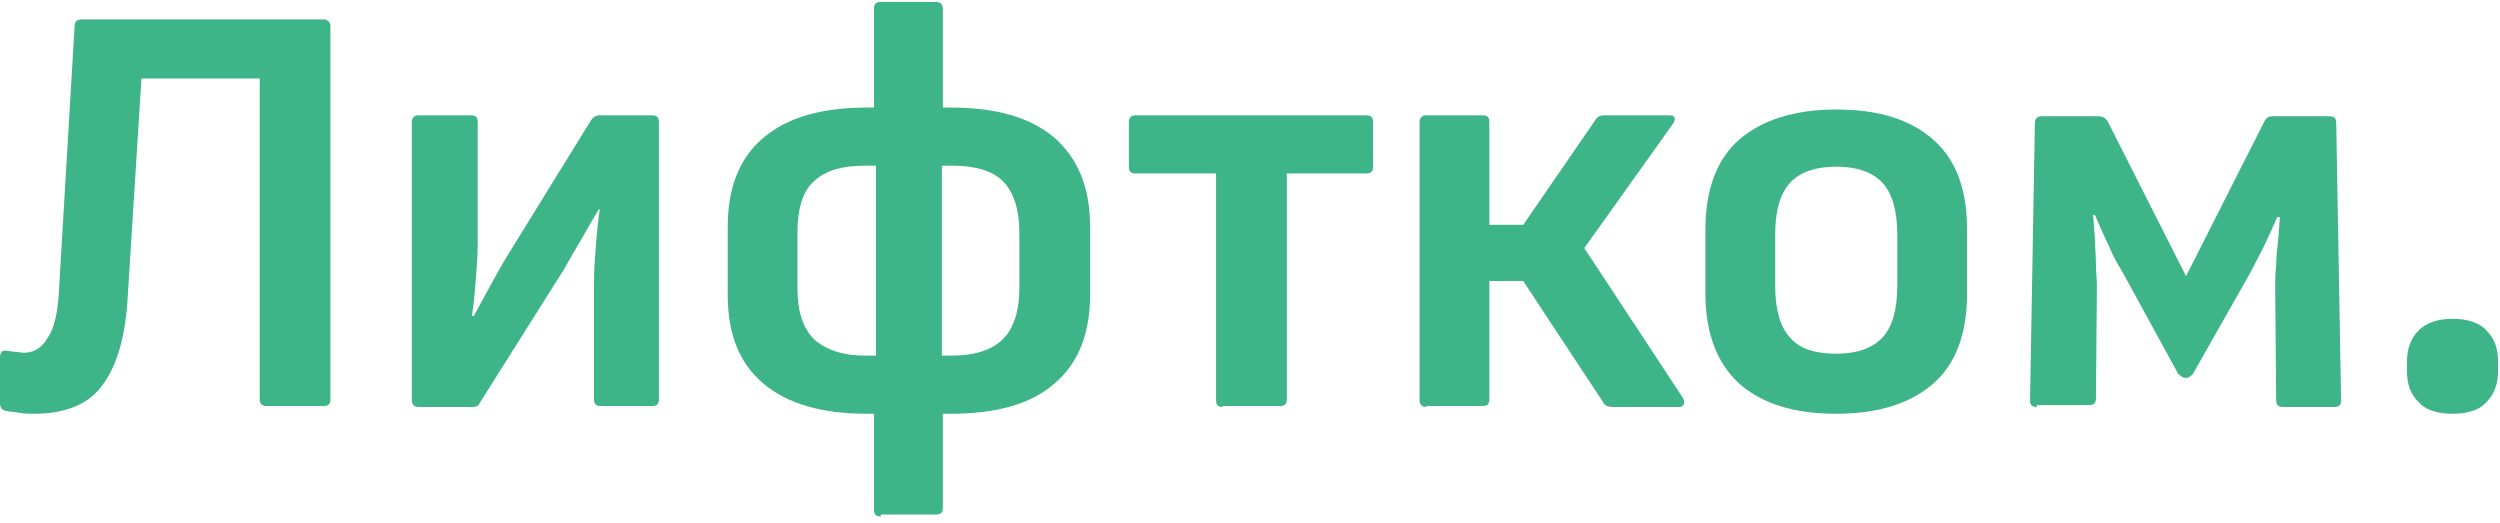 <svg width="258" height="54" viewBox="0 0 258 54" fill="none" xmlns="http://www.w3.org/2000/svg">
<path d="M3.5 42.7C3 42.7 2.5 42.7 2 42.6C1.5 42.5 1 42.5 0.6 42.4C0.2 42.3 0 42.1 0 41.6V36.9C0 36.4 0.2 36.1 0.7 36.2C0.9 36.2 1.2 36.3 1.5 36.3C1.8 36.3 2.1 36.4 2.5 36.4C3.5 36.4 4.3 35.9 4.9 34.9C5.6 33.9 6 32.2 6.1 29.7L7.7 2.7C7.7 2.2 8 2 8.4 2H33.4C33.8 2 34.1 2.3 34.1 2.7V41.2C34.1 41.7 33.9 41.9 33.4 41.9H27.5C27.1 41.9 26.8 41.7 26.8 41.2V8.1H14.6L13.2 30.3C13 34.6 12.1 37.7 10.6 39.7C9.2 41.7 6.8 42.7 3.5 42.7Z" fill="#3EB489"/>
<path d="M43.2 42C42.8 42 42.5 41.8 42.5 41.3V12.6C42.5 12.2 42.7 11.9 43.2 11.9H48.6C49.1 11.9 49.3 12.1 49.3 12.6V25.2C49.3 26.4 49.2 27.7 49.1 28.9C49 30.1 48.9 31.4 48.7 32.6H48.9C49.5 31.5 50.1 30.4 50.7 29.3C51.3 28.2 51.9 27.1 52.6 26L61 12.4C61.2 12.1 61.5 11.9 61.9 11.9H67.3C67.8 11.9 68 12.1 68 12.6V41.2C68 41.7 67.8 41.9 67.3 41.9H62C61.5 41.9 61.3 41.7 61.3 41.2V29C61.3 27.8 61.4 26.6 61.5 25.3C61.6 24.1 61.7 22.8 61.9 21.6H61.8C61.2 22.6 60.6 23.6 60 24.7C59.4 25.7 58.8 26.7 58.2 27.8L49.5 41.6C49.4 41.9 49.1 42 48.8 42H43.2Z" fill="#3EB489"/>
<path d="M89.5 42.7C84.9 42.7 81.3 41.7 78.8 39.6C76.3 37.5 75.1 34.5 75.1 30.4V23.4C75.1 19.4 76.3 16.3 78.8 14.2C81.3 12.1 84.8 11.1 89.5 11.1H98.1C102.8 11.1 106.3 12.1 108.8 14.2C111.2 16.3 112.5 19.3 112.5 23.4V30.4C112.5 34.4 111.3 37.5 108.8 39.6C106.4 41.7 102.8 42.7 98.1 42.7H89.5ZM89.2 36.7H98.3C100.6 36.7 102.4 36.1 103.5 35C104.6 33.9 105.2 32.1 105.2 29.8V24C105.2 21.6 104.6 19.8 103.5 18.7C102.4 17.6 100.6 17.1 98.3 17.1H89.2C86.9 17.1 85.2 17.6 84 18.7C82.8 19.8 82.3 21.6 82.3 24V29.8C82.3 32.2 82.9 33.9 84 35C85.2 36.1 87 36.7 89.2 36.7ZM90.9 53.3C90.4 53.3 90.2 53.1 90.2 52.6V41L90.4 39.2V15L90.2 12.8V0.9C90.2 0.4 90.4 0.2 90.9 0.2H96.6C97 0.2 97.3 0.4 97.3 0.9V12.9L97.2 15.2V38.8L97.3 40.7V52.4C97.3 52.9 97.1 53.1 96.6 53.1H90.9V53.3Z" fill="#3EB489"/>
<path d="M126.2 42C125.7 42 125.5 41.8 125.5 41.3V17.9H117.2C116.7 17.9 116.5 17.7 116.5 17.2V12.6C116.5 12.2 116.7 11.9 117.2 11.9H141C141.5 11.9 141.7 12.1 141.7 12.6V17.2C141.7 17.7 141.5 17.9 141 17.9H132.8V41.2C132.8 41.7 132.6 41.9 132.1 41.9H126.2V42Z" fill="#3EB489"/>
<path d="M147.2 42C146.8 42 146.5 41.8 146.5 41.3V12.6C146.5 12.2 146.7 11.9 147.2 11.9H153C153.5 11.9 153.7 12.1 153.7 12.6V23.2H157.2L164.7 12.3C164.9 12 165.2 11.9 165.6 11.9H172.3C172.6 11.9 172.8 12 172.8 12.1C172.9 12.3 172.8 12.5 172.7 12.7L163.5 25.6L173.7 41.1C173.8 41.3 173.8 41.5 173.8 41.7C173.7 41.9 173.5 42 173.3 42H166.4C166 42 165.7 41.9 165.5 41.6L157.2 29H153.7V41.2C153.7 41.7 153.5 41.9 153 41.9H147.2V42Z" fill="#3EB489"/>
<path d="M189.5 42.7C185.2 42.7 181.9 41.7 179.5 39.6C177.2 37.5 176 34.4 176 30.3V23.7C176 19.5 177.2 16.4 179.5 14.4C181.8 12.4 185.2 11.3 189.5 11.3C193.8 11.3 197.1 12.3 199.5 14.4C201.9 16.5 203 19.6 203 23.7V30.3C203 34.5 201.8 37.6 199.5 39.6C197.2 41.6 193.9 42.7 189.5 42.7ZM189.5 36.5C191.7 36.5 193.3 35.9 194.3 34.8C195.3 33.7 195.8 31.9 195.8 29.5V24.2C195.8 21.8 195.3 20 194.3 18.9C193.3 17.8 191.7 17.2 189.5 17.2C187.3 17.2 185.7 17.8 184.7 18.9C183.7 20 183.2 21.8 183.2 24.2V29.5C183.2 31.9 183.7 33.7 184.7 34.8C185.7 36 187.3 36.5 189.5 36.5Z" fill="#3EB489"/>
<path d="M210.2 42C209.7 42 209.5 41.8 209.5 41.3L210 12.7C210 12.3 210.2 12 210.7 12H216.6C217 12 217.3 12.2 217.5 12.5L225.6 28.5L233.7 12.5C233.9 12.1 234.2 12 234.5 12H240.4C240.9 12 241.1 12.2 241.1 12.7L241.6 41.3C241.6 41.8 241.4 42 240.9 42H235.6C235.1 42 234.9 41.8 234.9 41.3L234.8 29.6C234.8 29 234.8 28.3 234.9 27.4C234.9 26.5 235 25.7 235.1 24.8C235.2 23.9 235.2 23.1 235.3 22.4H235C234.6 23.4 234.1 24.4 233.6 25.5C233.1 26.5 232.6 27.4 232.2 28.2L226.3 38.6C226.1 38.8 225.9 39 225.6 39C225.5 39 225.4 39 225.2 38.9C225 38.8 225 38.7 224.8 38.6L219 28C218.5 27.2 218 26.3 217.6 25.3C217.1 24.3 216.7 23.3 216.2 22.2H216C216.1 22.9 216.1 23.7 216.2 24.6C216.2 25.5 216.3 26.4 216.3 27.2C216.3 28.1 216.4 28.8 216.4 29.4L216.3 41.1C216.3 41.6 216.1 41.8 215.6 41.8H210.2V42Z" fill="#3EB489"/>
<path d="M253.1 42.7C251.5 42.7 250.3 42.3 249.6 41.5C248.8 40.7 248.4 39.7 248.4 38.3V37.3C248.4 36 248.8 34.9 249.6 34.1C250.4 33.3 251.6 32.9 253.1 32.9C254.6 32.9 255.9 33.3 256.6 34.1C257.4 34.9 257.8 35.9 257.8 37.3V38.3C257.8 39.6 257.4 40.7 256.6 41.5C255.9 42.3 254.7 42.7 253.1 42.7Z" fill="#3EB489"/>
</svg>
